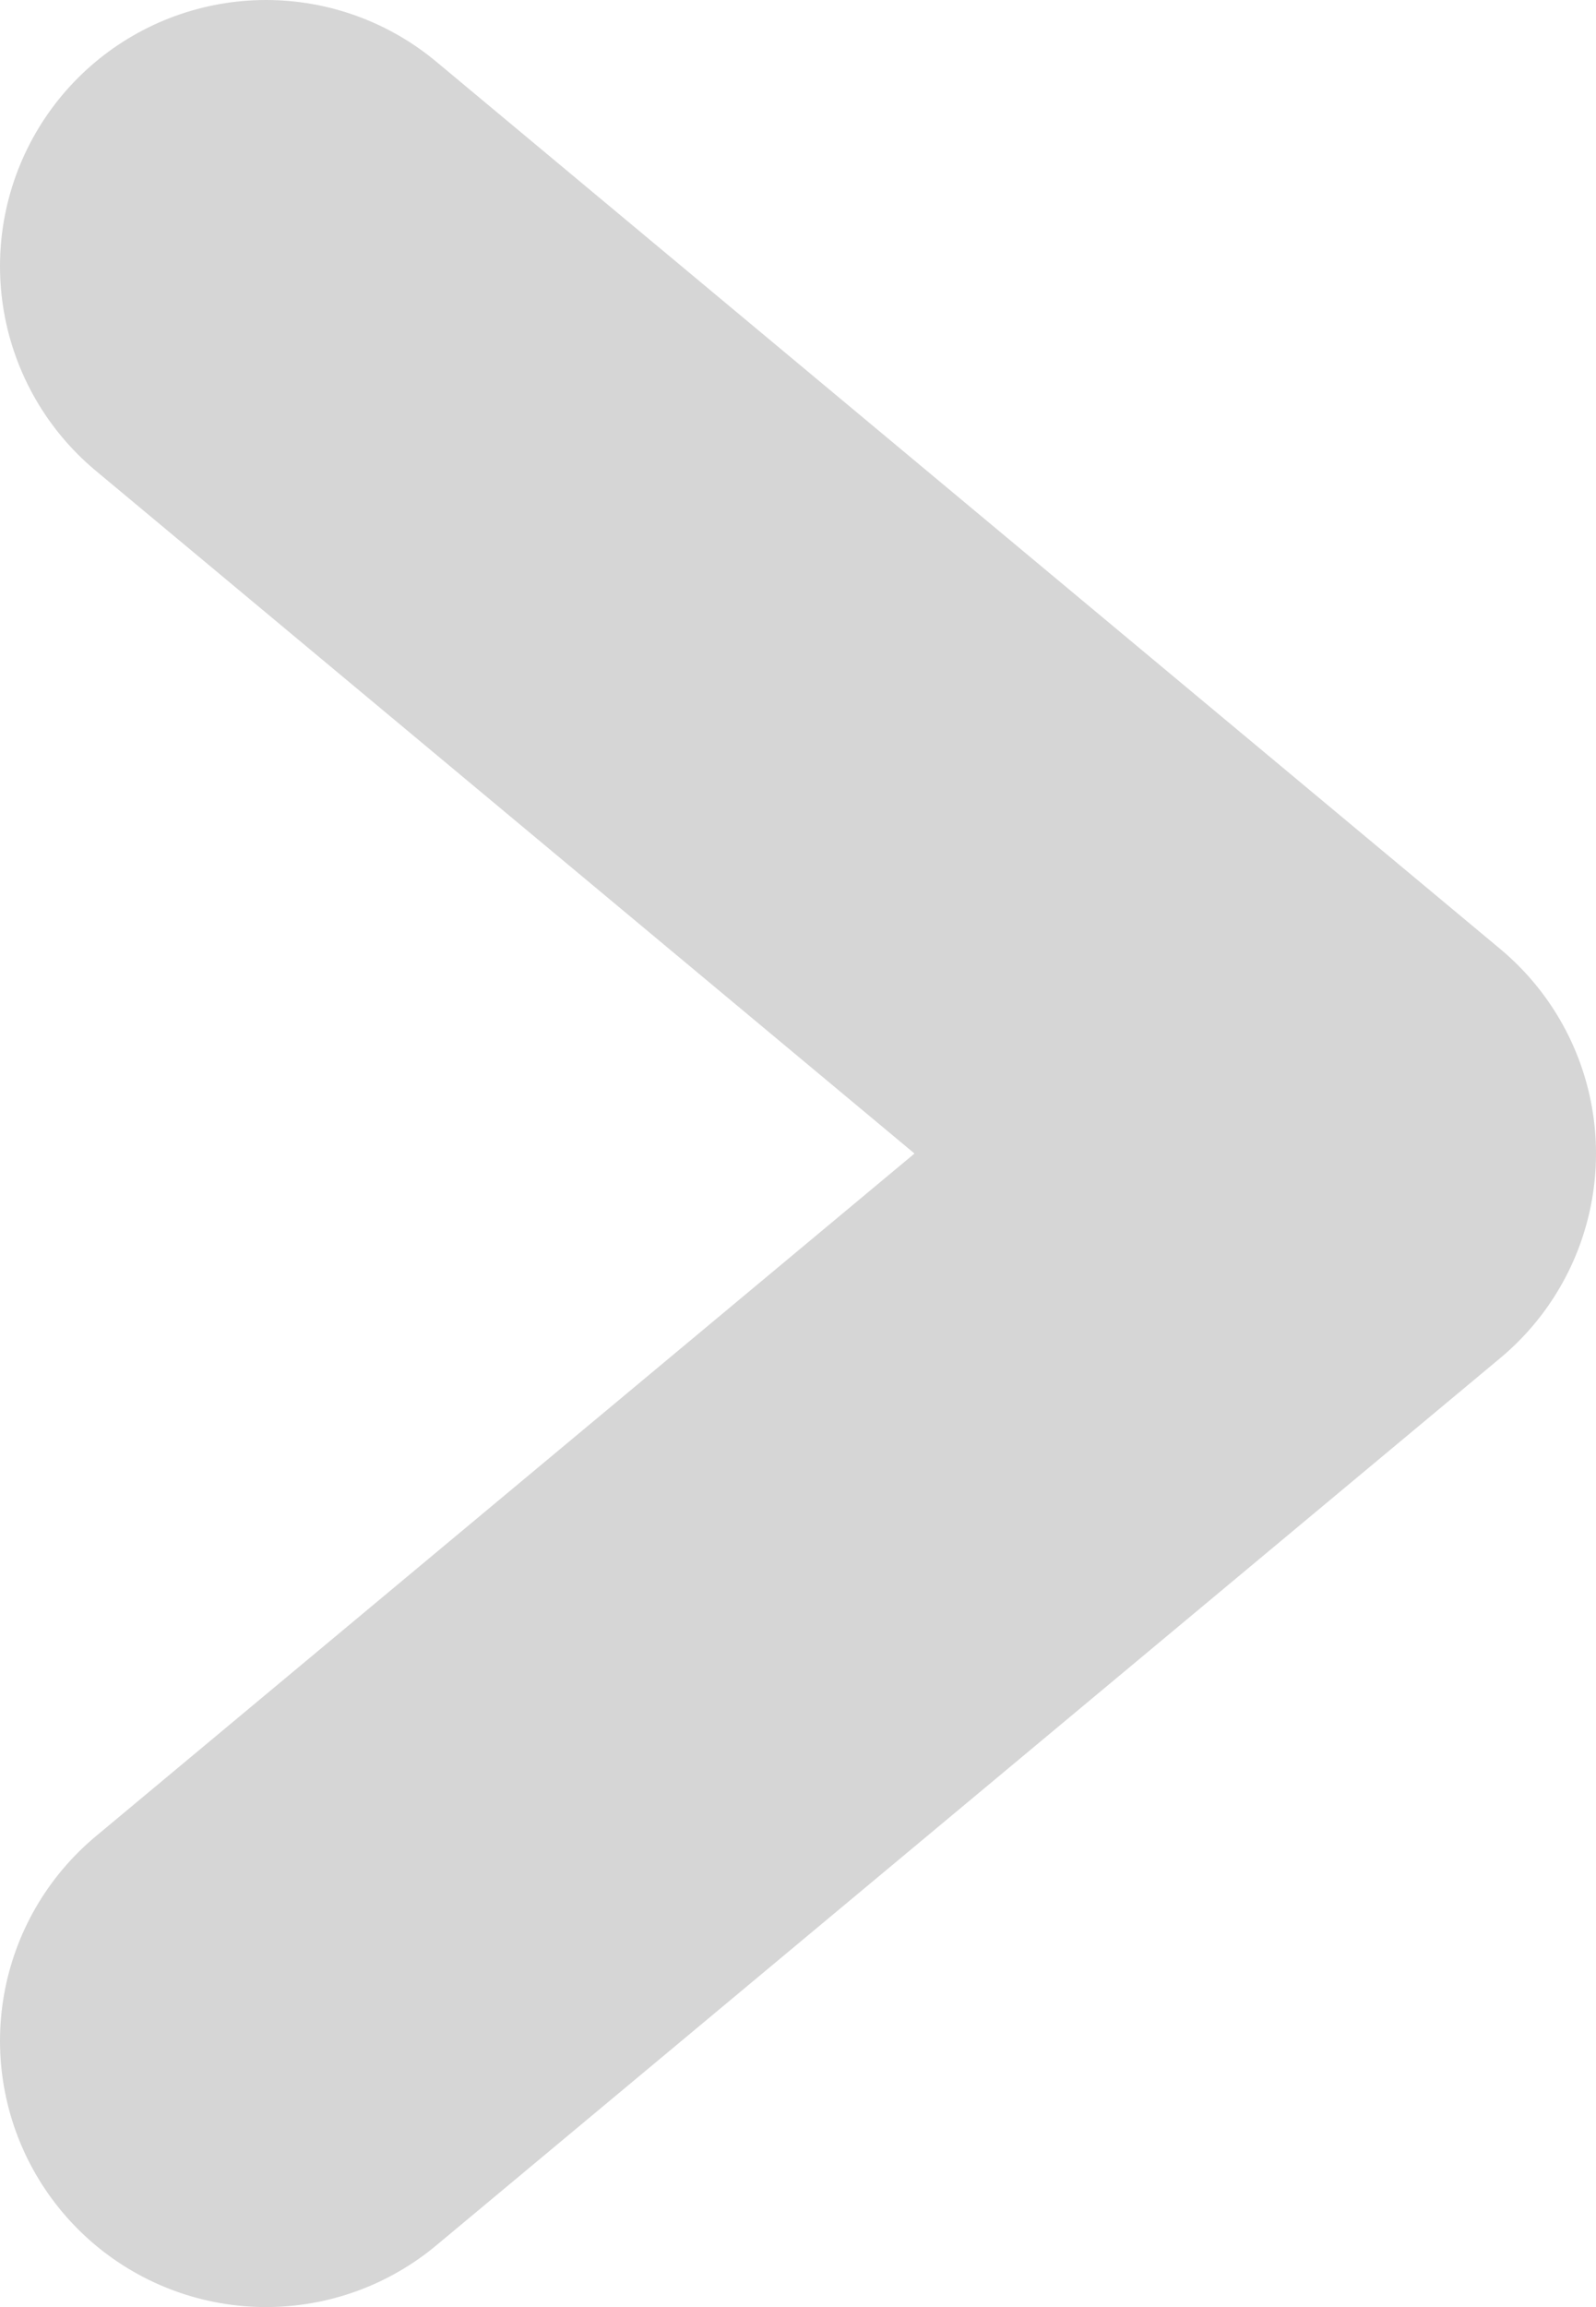 <svg xmlns="http://www.w3.org/2000/svg" viewBox="0 0 9 13"><path fill="none" stroke="#d6d6d6" stroke-linecap="round" stroke-linejoin="round" stroke-width="3" d="M1.5 1.5l6 5-6 5" data-name="Слой 2"/></svg>